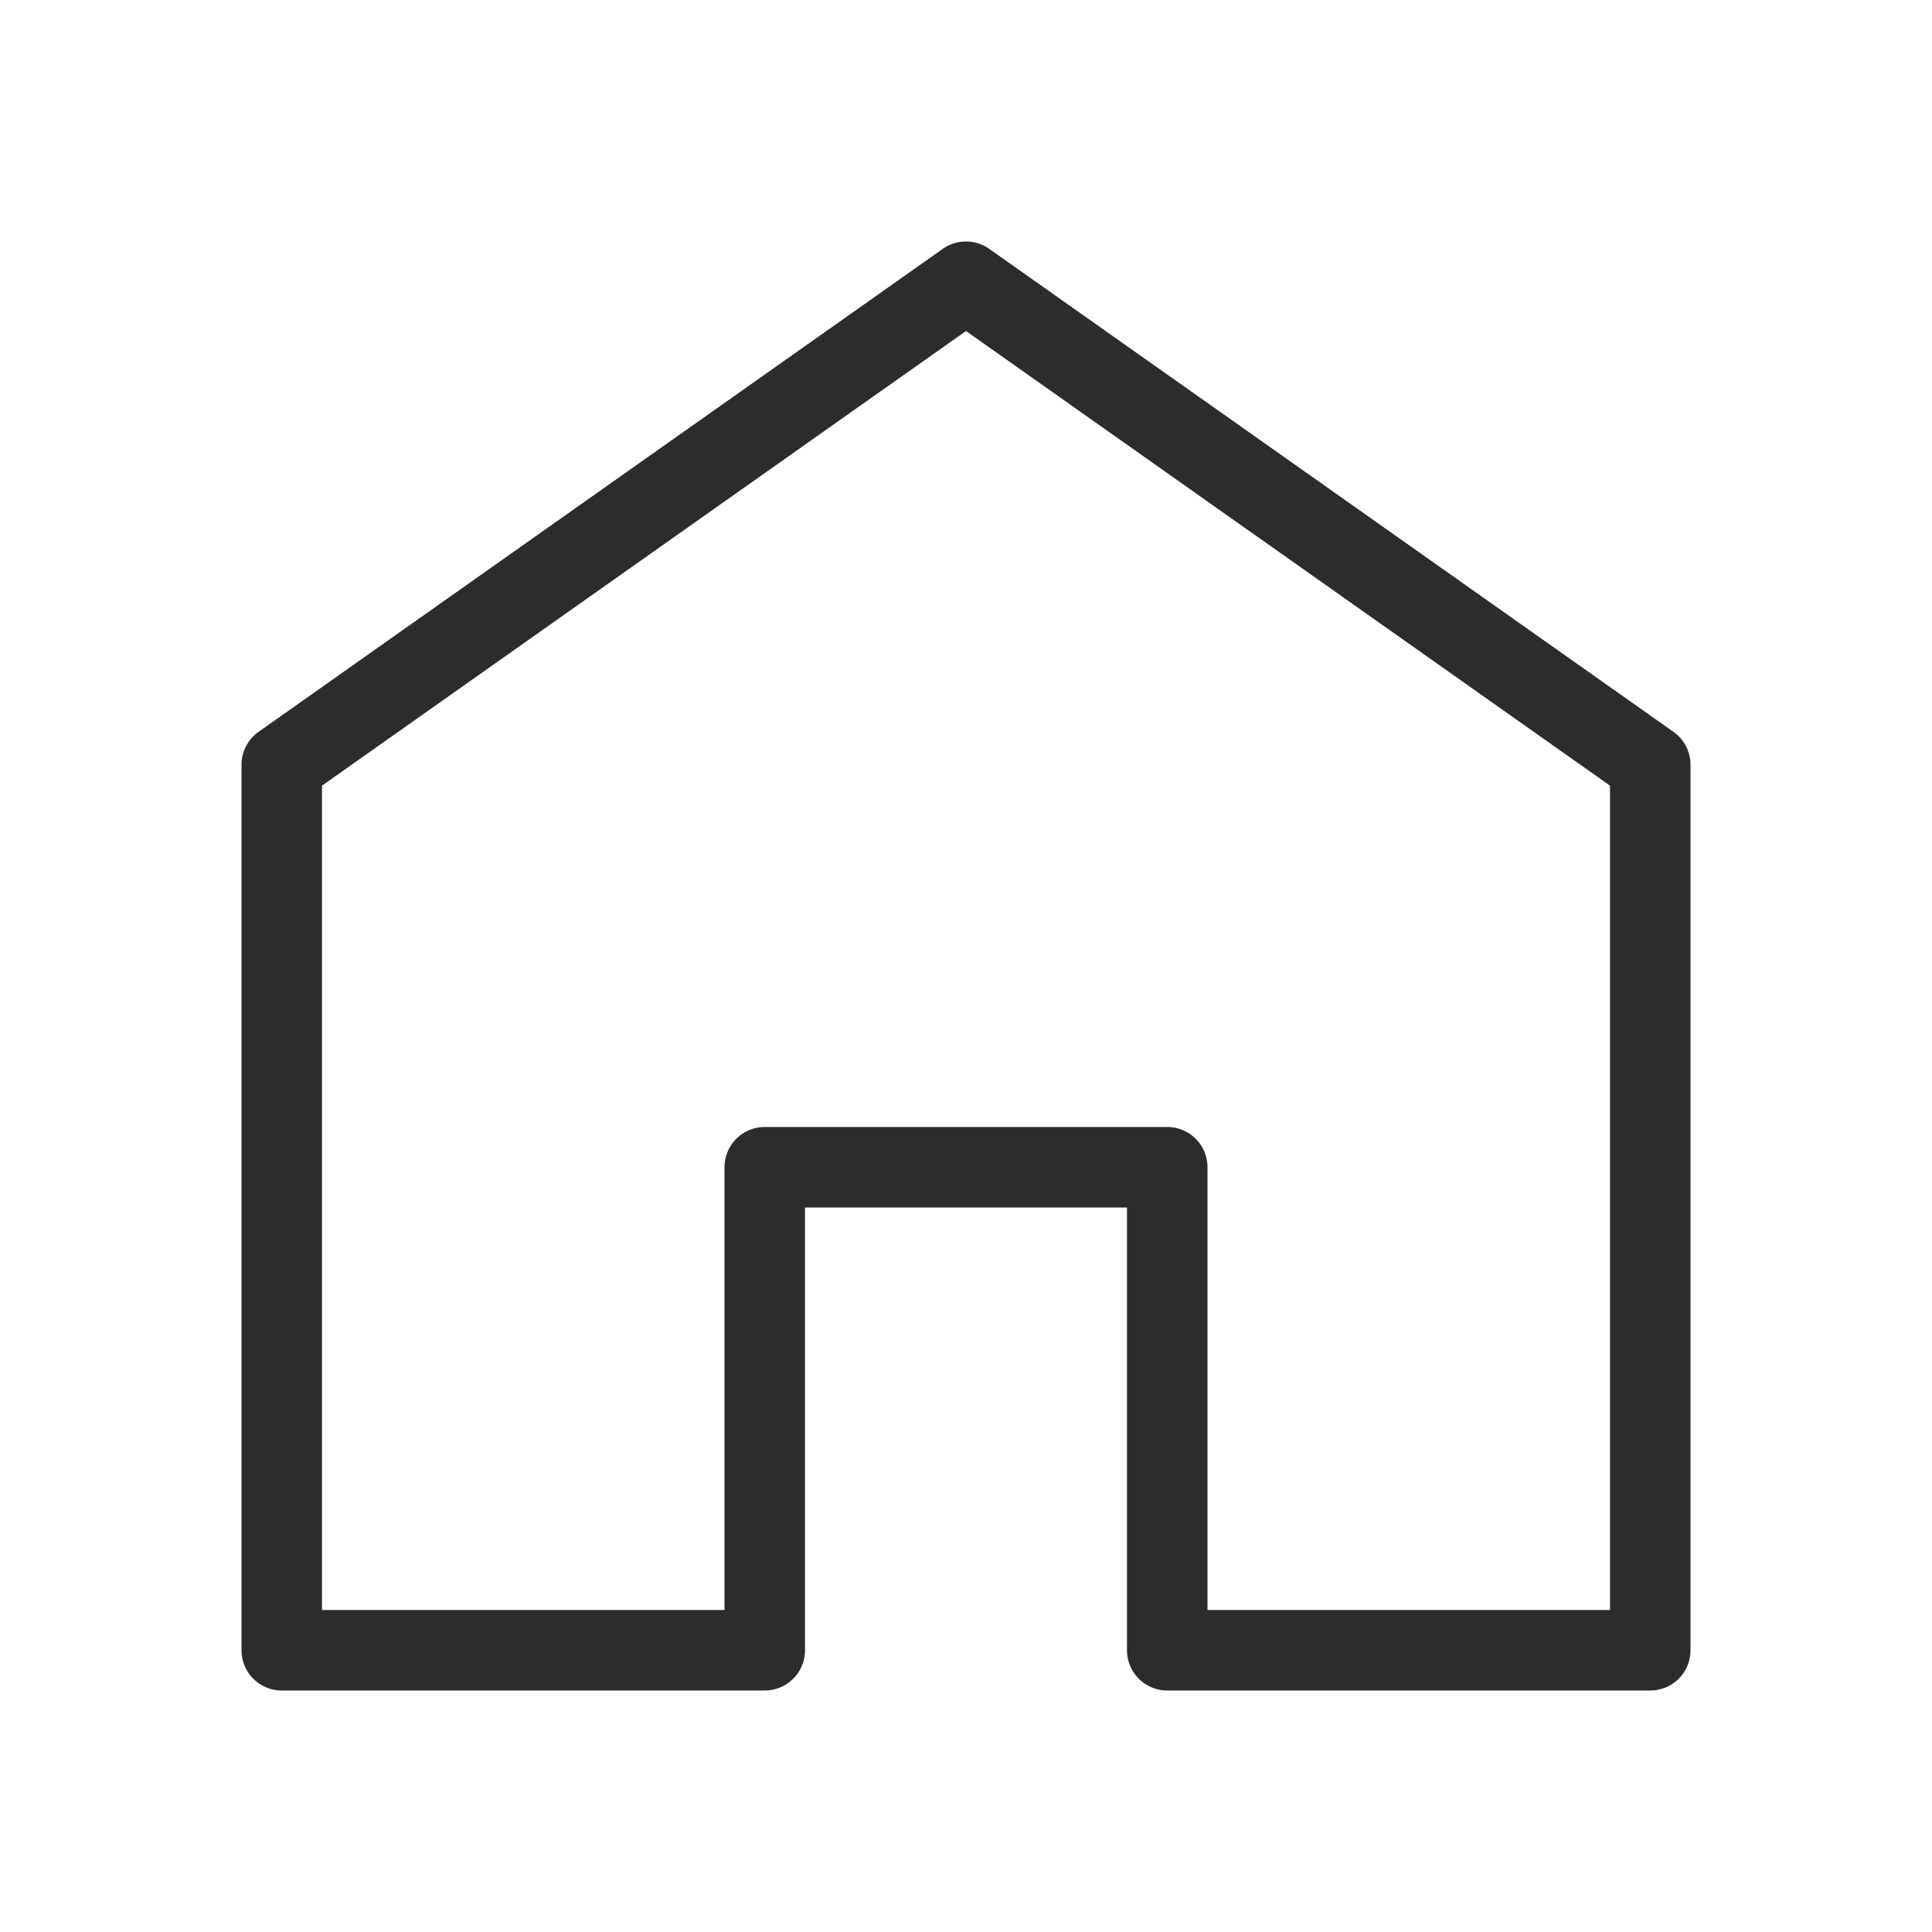 <?xml version="1.0" standalone="no"?><!DOCTYPE svg PUBLIC "-//W3C//DTD SVG 1.1//EN" "http://www.w3.org/Graphics/SVG/1.1/DTD/svg11.dtd"><svg t="1605264475809" class="icon" viewBox="0 0 1024 1024" version="1.1" xmlns="http://www.w3.org/2000/svg" p-id="2190" xmlns:xlink="http://www.w3.org/1999/xlink" width="200" height="200"><defs><style type="text/css"></style></defs><path d="M874.667 896H618.667a21.333 21.333 0 0 1-21.333-21.333V640h-170.667v234.667a21.333 21.333 0 0 1-21.333 21.333H149.333a21.333 21.333 0 0 1-21.333-21.333V405.333a21.376 21.376 0 0 1 9.024-17.429l362.667-256a21.355 21.355 0 0 1 24.619 0l362.667 256A21.376 21.376 0 0 1 896 405.333v469.333a21.333 21.333 0 0 1-21.333 21.333z m-234.667-42.667h213.333V416.405L512 175.445 170.667 416.405V853.333h213.333V618.667a21.333 21.333 0 0 1 21.333-21.333h213.333a21.333 21.333 0 0 1 21.333 21.333z" fill="#2c2c2c" p-id="2191"></path></svg>